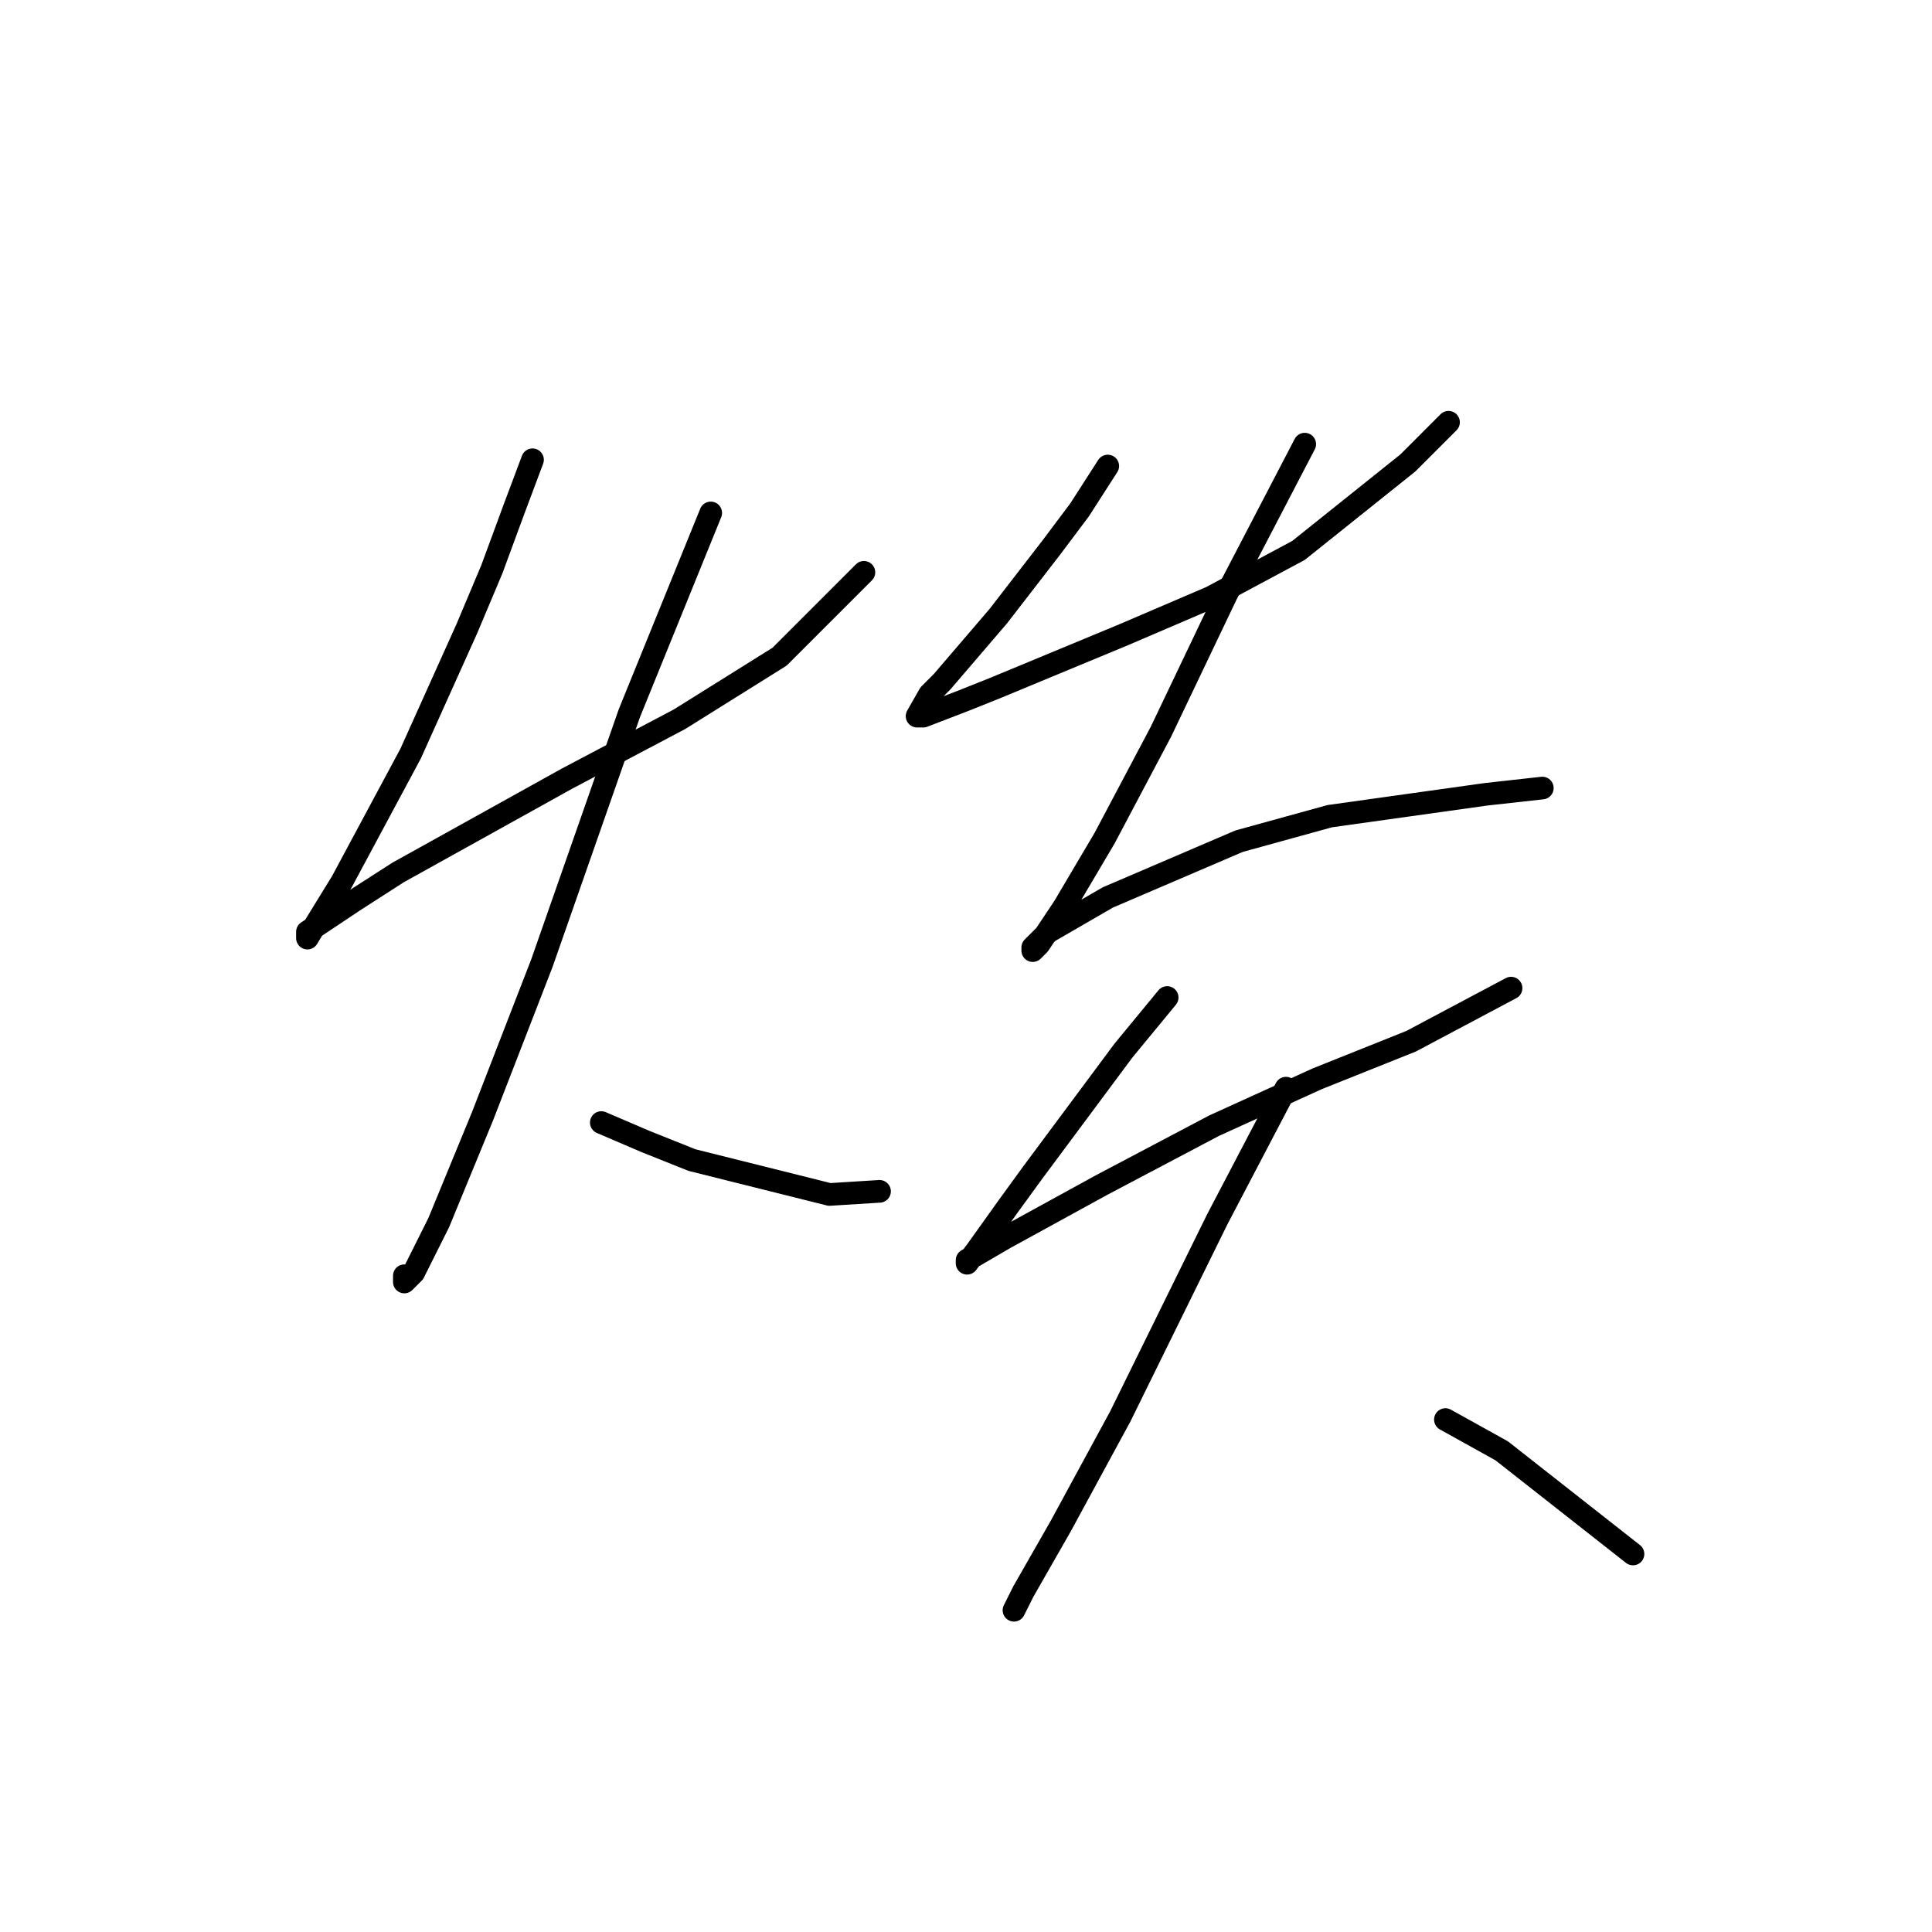 <?xml version="1.0" standalone="no"?>
    <svg width="256" height="256" xmlns="http://www.w3.org/2000/svg" version="1.1">
    <polyline stroke="black" stroke-width="3" stroke-linecap="round" fill="transparent" stroke-linejoin="round" points="70.562 60.923 68.077 67.551 65.177 75.422 61.863 83.293 54.406 99.863 45.293 116.847 41.979 122.233 40.736 124.304 40.736 123.475 46.95 119.333 52.749 115.605 75.119 103.177 90.032 95.306 103.288 87.021 114.473 75.836 114.473 75.836 " />
        <polyline stroke="black" stroke-width="3" stroke-linecap="round" fill="transparent" stroke-linejoin="round" points="94.175 67.966 83.404 94.478 71.805 127.618 63.934 147.916 58.135 162.001 54.821 168.629 53.578 169.872 53.578 169.043 53.578 169.043 " />
        <polyline stroke="black" stroke-width="3" stroke-linecap="round" fill="transparent" stroke-linejoin="round" points="79.676 148.745 85.475 151.23 91.689 153.716 109.916 158.273 116.544 157.858 116.544 157.858 " />
        <polyline stroke="black" stroke-width="3" stroke-linecap="round" fill="transparent" stroke-linejoin="round" points="146.785 61.752 143.057 67.551 139.328 72.522 132.286 81.636 124.83 90.335 123.172 91.992 121.515 94.892 122.344 94.892 127.729 92.821 131.872 91.164 148.856 84.121 160.455 79.15 172.054 72.937 186.553 61.338 191.938 55.952 191.938 55.952 " />
        <polyline stroke="black" stroke-width="3" stroke-linecap="round" fill="transparent" stroke-linejoin="round" points="172.883 58.852 162.527 78.736 153.827 96.963 146.371 111.048 140.985 120.161 137.671 125.132 136.843 125.961 136.843 125.547 138.914 123.475 146.785 118.919 158.384 113.948 164.184 111.462 176.197 108.148 196.91 105.248 204.366 104.42 204.366 104.42 " />
        <polyline stroke="black" stroke-width="3" stroke-linecap="round" fill="transparent" stroke-linejoin="round" points="154.656 132.175 148.856 139.217 136.843 155.373 133.529 159.93 129.386 165.729 128.144 167.386 128.144 166.972 133.115 164.072 145.956 157.03 160.87 149.159 174.54 142.945 186.967 137.974 200.224 130.932 200.224 130.932 " />
        <polyline stroke="black" stroke-width="3" stroke-linecap="round" fill="transparent" stroke-linejoin="round" points="170.397 144.188 161.284 161.587 148.442 187.685 140.571 202.184 135.6 210.883 134.357 213.368 134.357 213.368 " />
        <polyline stroke="black" stroke-width="3" stroke-linecap="round" fill="transparent" stroke-linejoin="round" points="191.524 188.099 198.981 192.241 216.379 205.912 216.379 205.912 " />
        </svg>